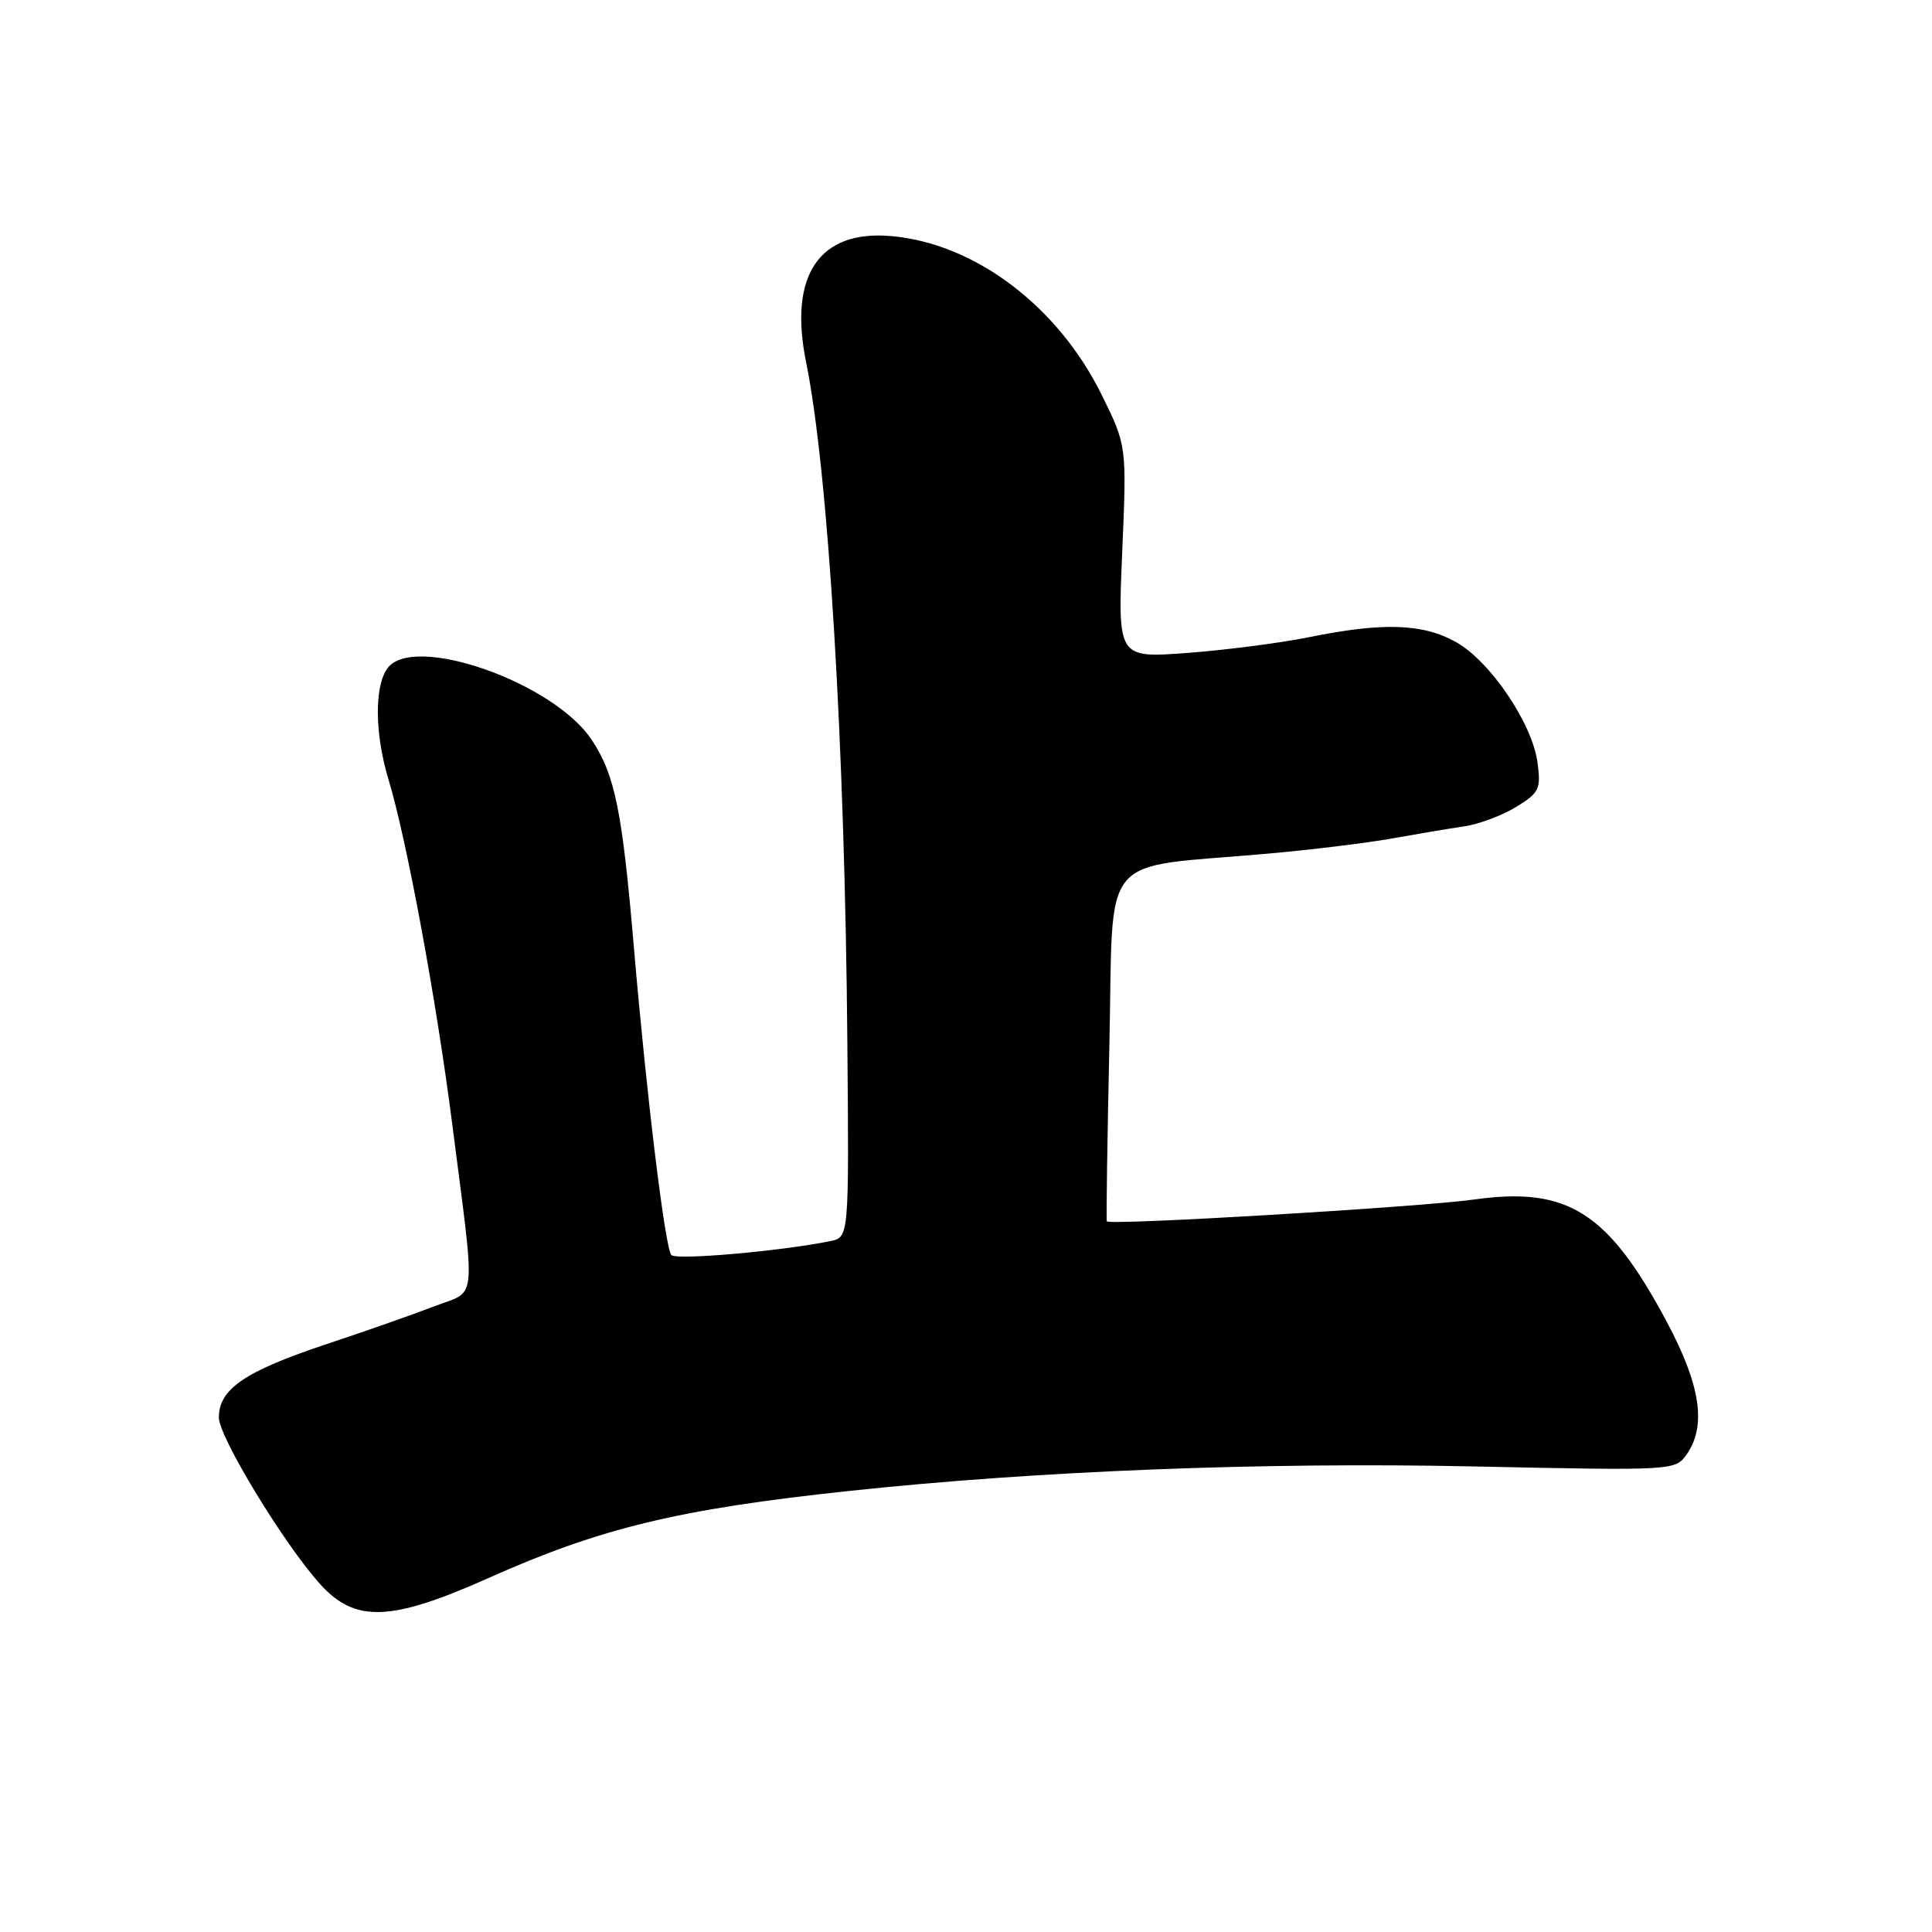 <?xml version="1.0" encoding="UTF-8" standalone="no"?>
<!DOCTYPE svg PUBLIC "-//W3C//DTD SVG 1.1//EN" "http://www.w3.org/Graphics/SVG/1.1/DTD/svg11.dtd" >
<svg xmlns="http://www.w3.org/2000/svg" xmlns:xlink="http://www.w3.org/1999/xlink" version="1.1" viewBox="0 0 256 256">
 <g >
 <path fill="currentColor"
d=" M 64.79 209.07 C 79.59 202.46 89.92 199.97 112.50 197.56 C 137.44 194.89 167.46 193.72 195.24 194.31 C 221.81 194.87 221.98 194.86 223.49 192.72 C 226.14 188.93 225.34 183.56 220.89 175.21 C 213.10 160.61 207.76 157.20 195.35 158.94 C 188.12 159.95 146.94 162.40 146.66 161.83 C 146.57 161.65 146.72 151.15 147.00 138.50 C 147.57 112.36 145.28 115.13 168.01 113.11 C 173.78 112.60 181.21 111.69 184.51 111.09 C 187.80 110.50 192.07 109.78 194.00 109.50 C 195.93 109.22 199.02 108.07 200.87 106.94 C 203.96 105.05 204.20 104.56 203.73 101.05 C 203.04 95.86 197.47 87.63 192.93 85.08 C 188.55 82.62 183.27 82.44 173.50 84.42 C 169.65 85.20 162.36 86.14 157.30 86.52 C 148.10 87.20 148.10 87.20 148.70 73.13 C 149.30 59.06 149.30 59.06 146.00 52.36 C 140.20 40.56 129.15 32.23 118.05 31.28 C 108.53 30.46 104.48 36.48 106.81 47.98 C 109.76 62.48 111.95 98.65 112.28 138.23 C 112.50 163.95 112.50 163.95 110.00 164.46 C 103.35 165.80 89.61 167.00 88.96 166.30 C 88.13 165.41 85.68 145.26 83.99 125.50 C 82.45 107.43 81.49 102.69 78.41 98.04 C 73.37 90.42 54.75 83.89 51.34 88.55 C 49.59 90.94 49.65 97.28 51.49 103.33 C 53.90 111.29 57.82 132.49 59.93 149.00 C 63.05 173.40 63.30 170.86 57.50 173.11 C 54.75 174.17 48.35 176.42 43.28 178.10 C 32.45 181.70 29.00 184.05 29.00 187.83 C 29.00 190.39 37.58 204.52 42.38 209.86 C 47.05 215.06 51.76 214.89 64.79 209.07 Z "/>
</g>
</svg>